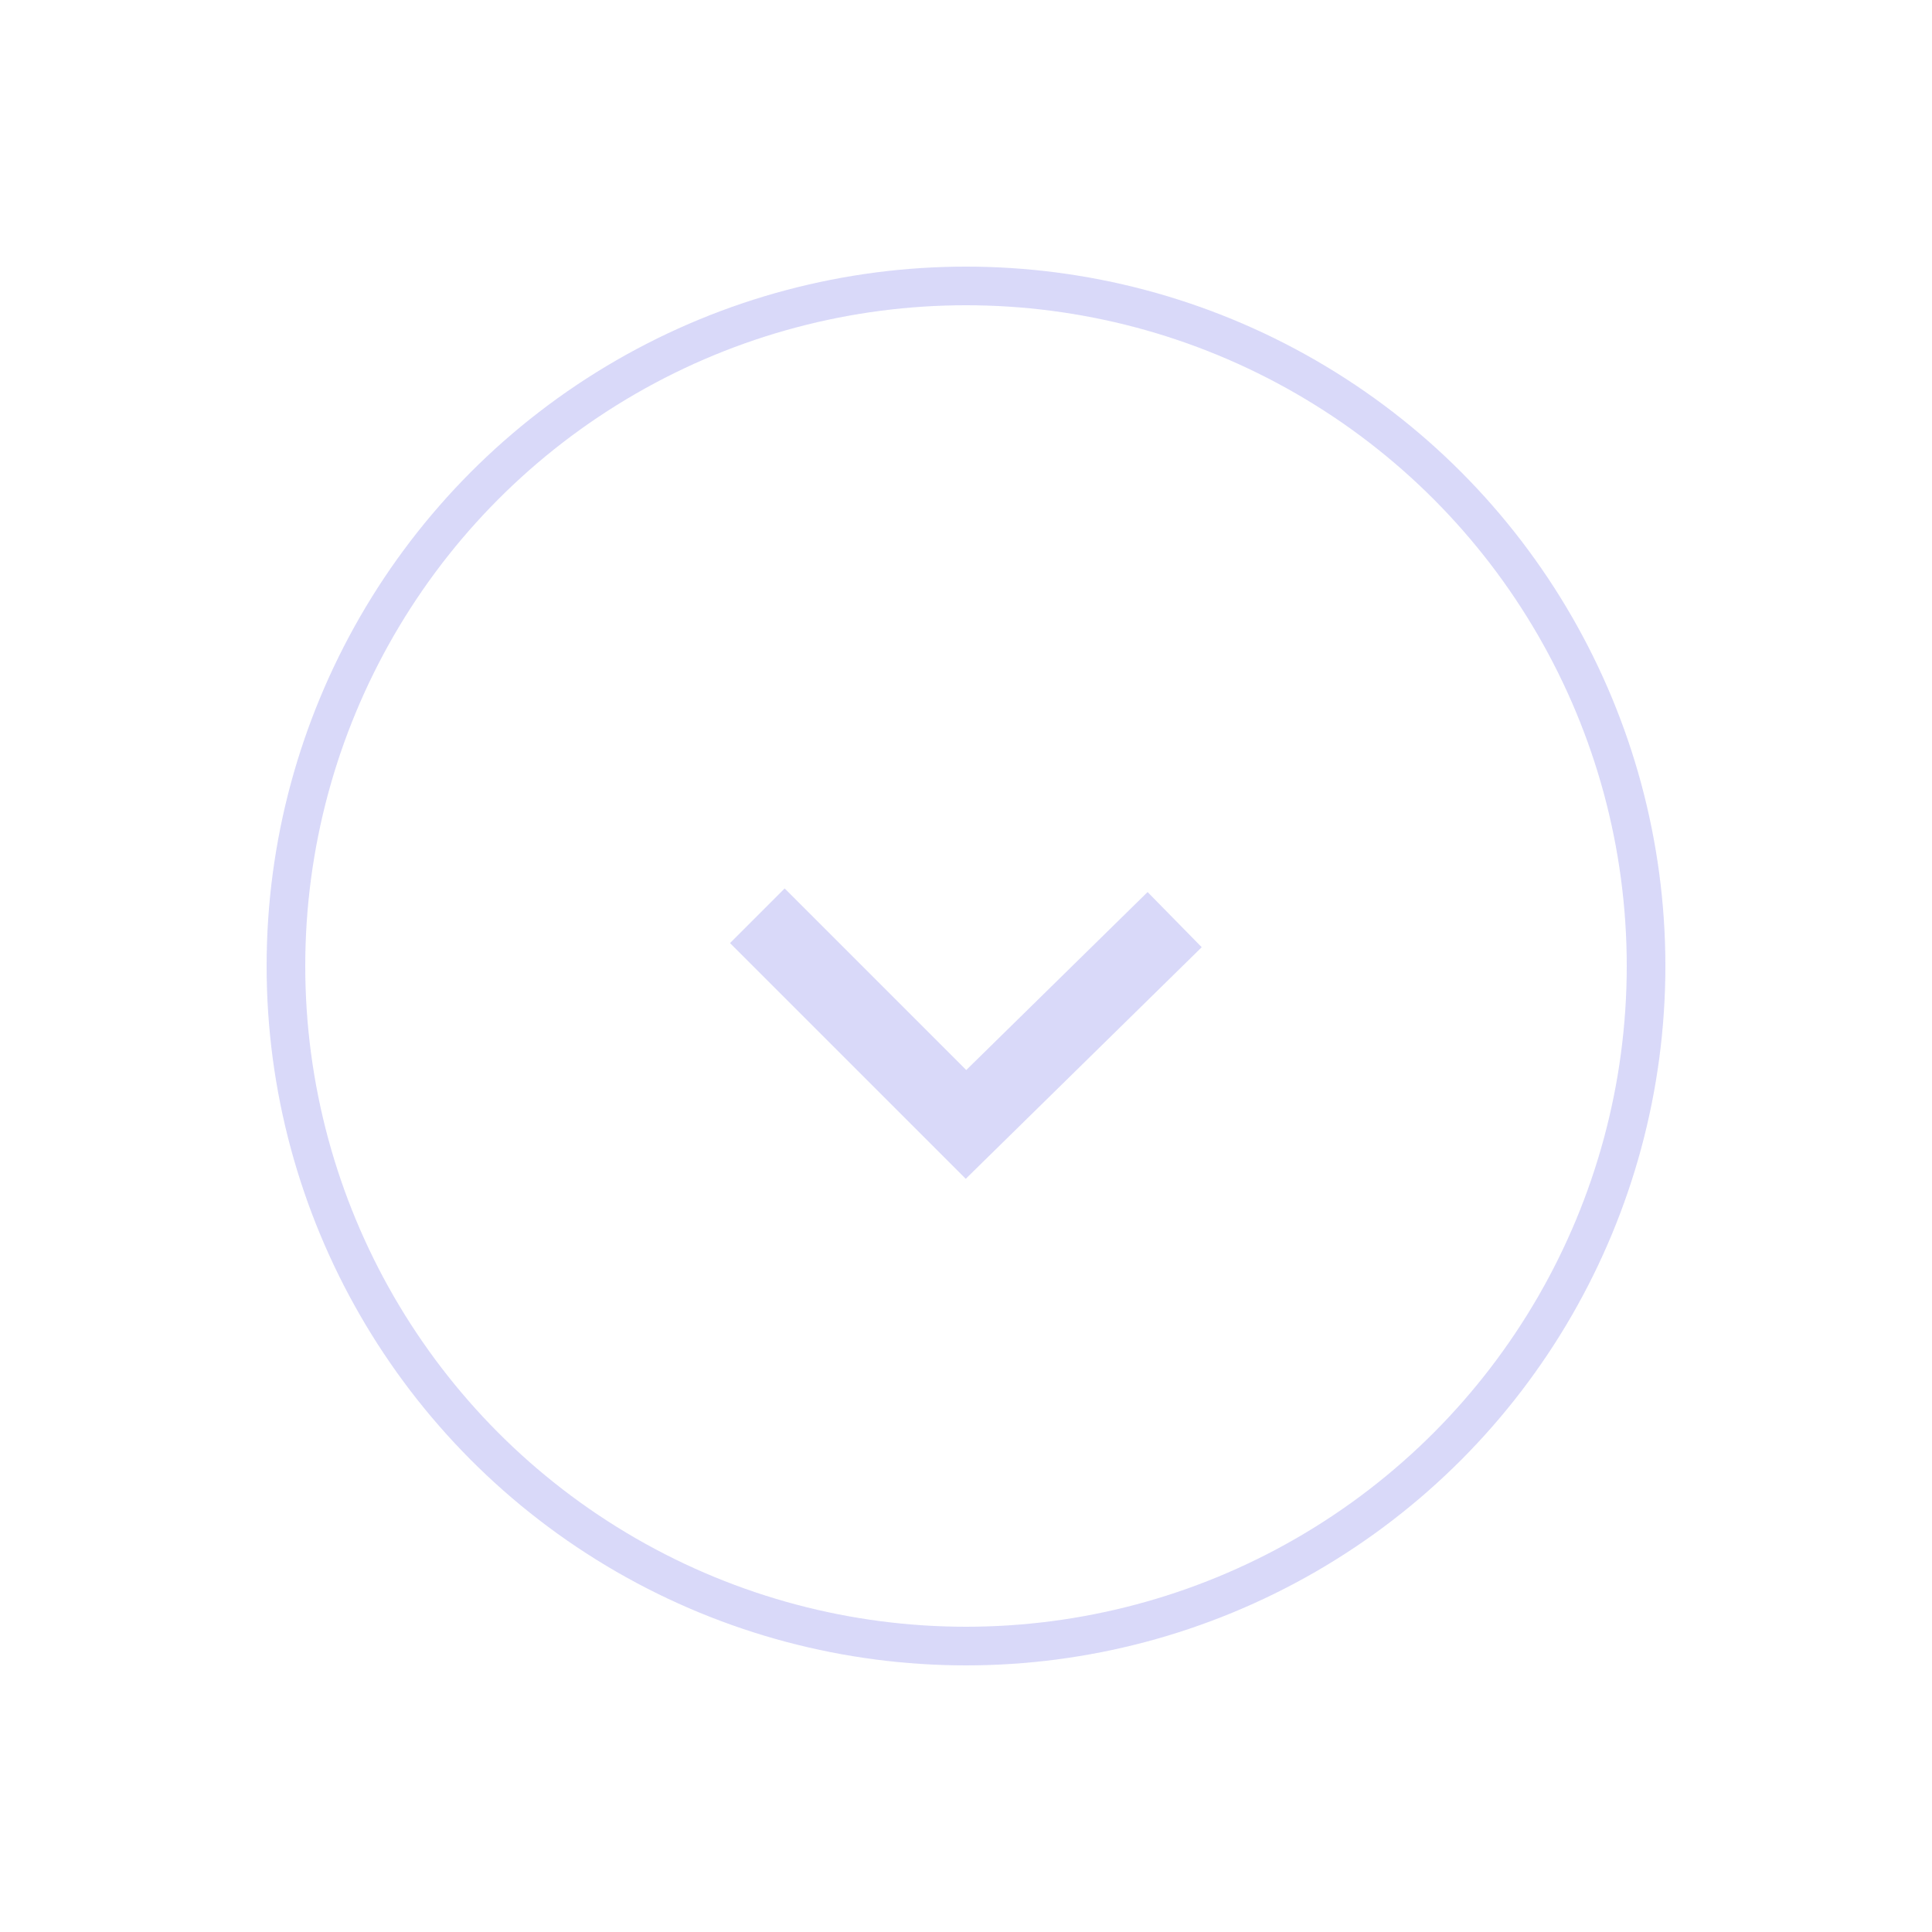 <?xml version="1.0" encoding="utf-8"?>
<!-- Generator: Adobe Illustrator 21.0.0, SVG Export Plug-In . SVG Version: 6.00 Build 0)  -->
<svg version="1.1" id="Layer_1" xmlns="http://www.w3.org/2000/svg" xmlns:xlink="http://www.w3.org/1999/xlink" x="0px" y="0px"
	 viewBox="0 0 50 50" style="enable-background:new 0 0 50 50;" xml:space="preserve">
<style type="text/css">
	.st0{fill:none;stroke:#D9D9F9;stroke-miterlimit:10;}
	.st1{fill:none;stroke:#D9D9F9;stroke-width:2;stroke-miterlimit:10;}
</style>
<circle class="st0" cx="25" cy="25" r="17.6"/>
<polyline class="st1" points="30.4,23.8 25,29.1 19.6,23.7 "/>
</svg>

